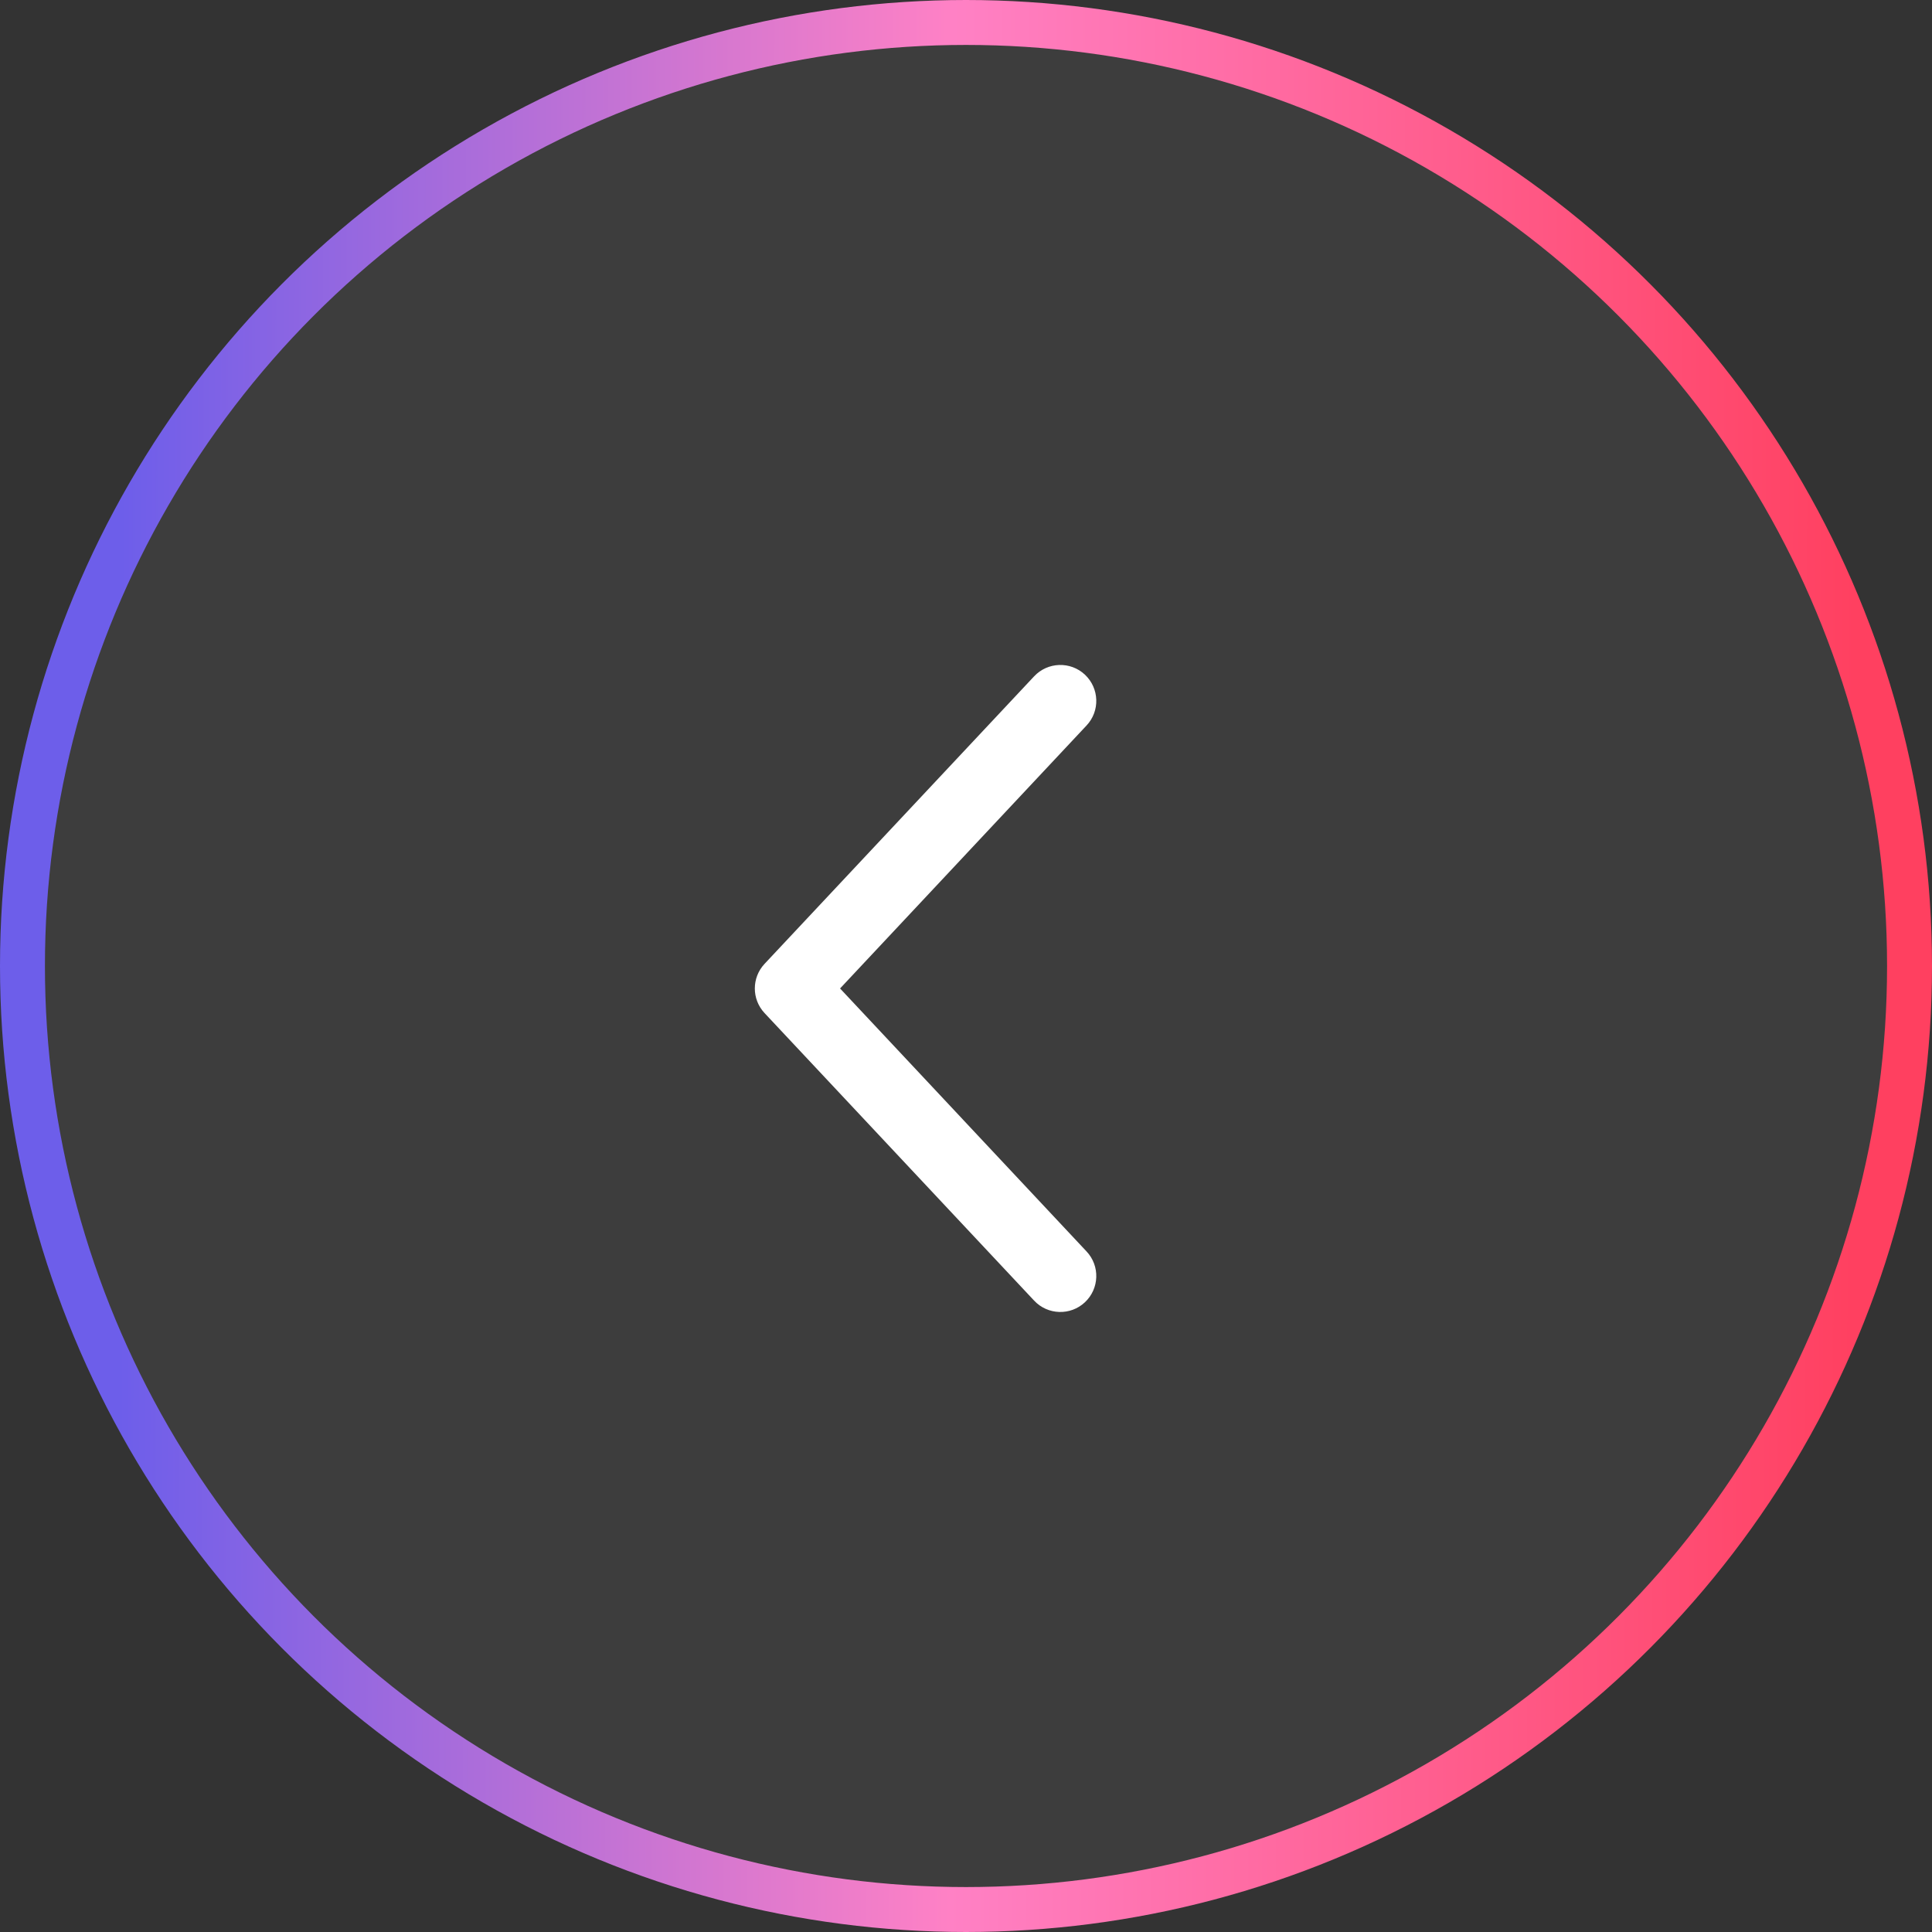 <svg width="43" height="43" viewBox="0 0 43 43" fill="none" xmlns="http://www.w3.org/2000/svg">
<rect x="0" y="0" width="43" height="43" fill="#333333" stroke="none"/>
<circle cx="21.5" cy="21.5" r="21" fill="white" fill-opacity="0.05" stroke="url(#paint0_linear_1_208)"/>
<path fill-rule="evenodd" clip-rule="evenodd" d="M24.147 15.016C24.469 15.319 24.486 15.825 24.183 16.147L18.697 22L24.183 27.853C24.486 28.175 24.469 28.681 24.147 28.984C23.825 29.286 23.318 29.27 23.016 28.947L17.016 22.547C16.728 22.239 16.728 21.761 17.016 21.453L23.016 15.053C23.318 14.731 23.825 14.714 24.147 15.016Z" fill="white"/>
<defs>
<linearGradient id="paint0_linear_1_208" x1="41.289" y1="18.255" x2="2.679" y2="18.18" gradientUnits="userSpaceOnUse">
<stop stop-color="#FF4060"/>
<stop offset="0.521" stop-color="#FF81C5"/>
<stop offset="1" stop-color="#6D5EEA"/>
</linearGradient>
</defs>
</svg>
